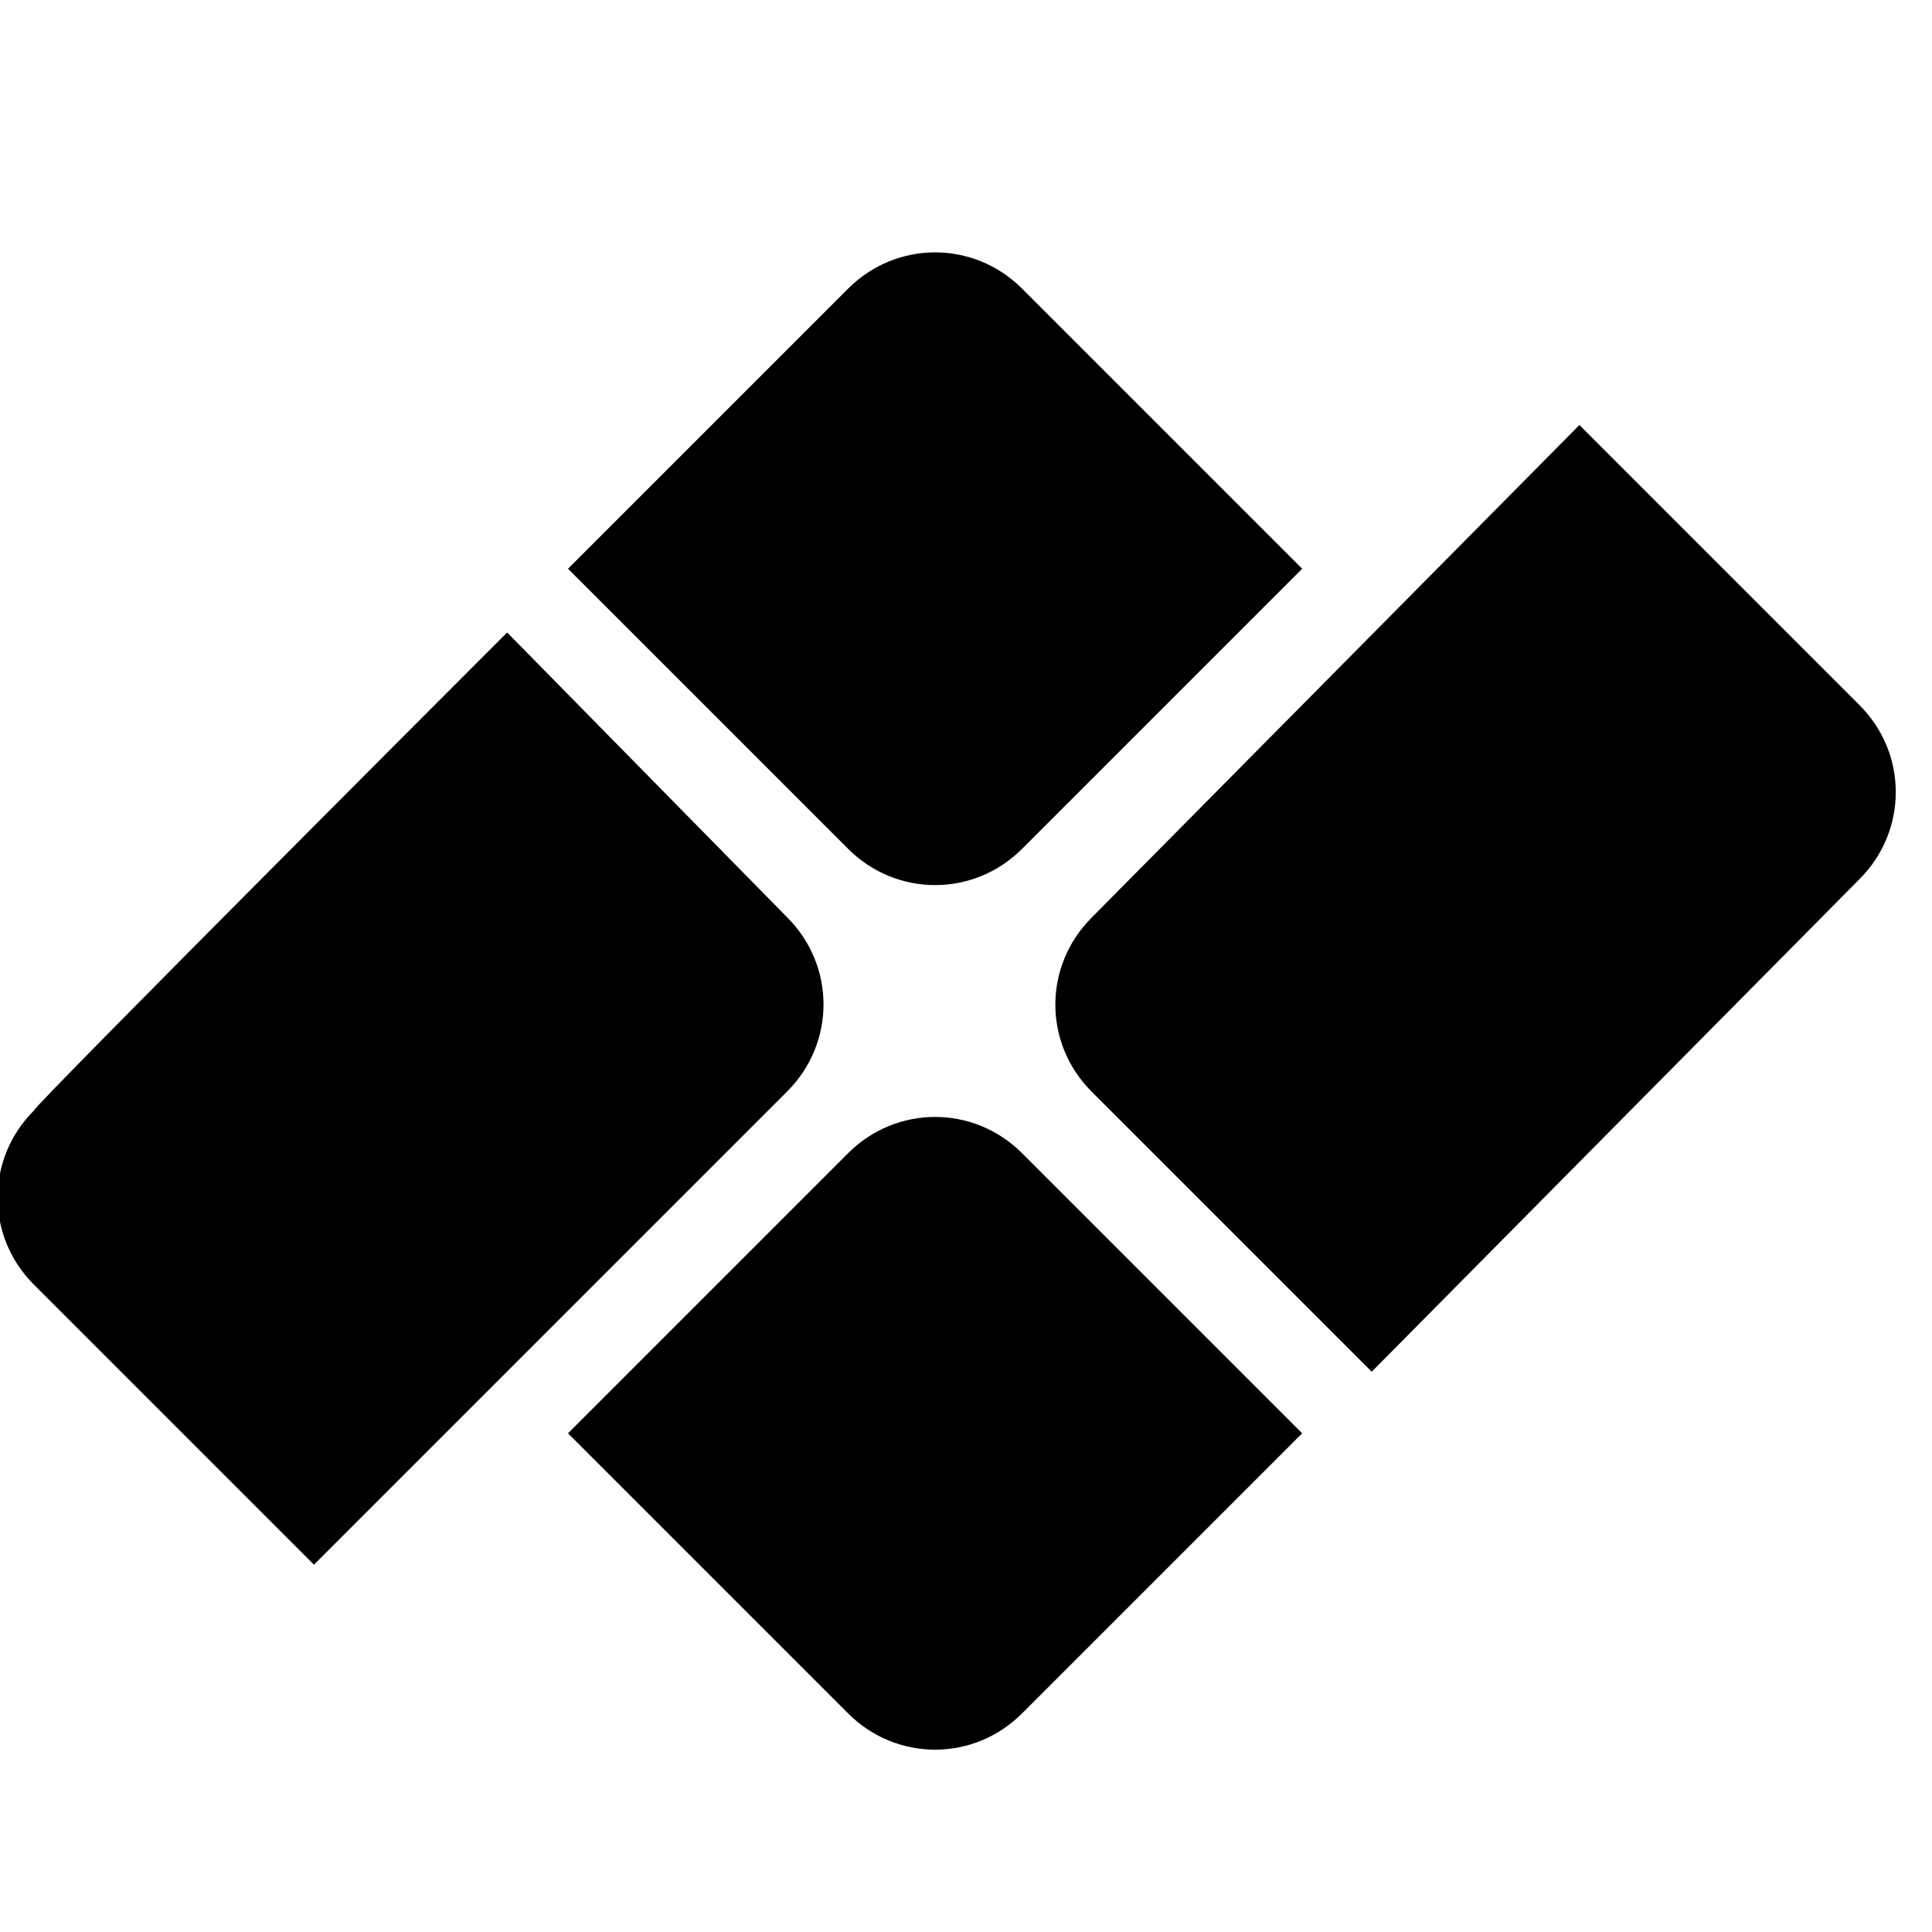 <svg xmlns="http://www.w3.org/2000/svg" viewBox="5 5 40 40">
    <path d="M 37.7 13.8 l 5.8 5.8 c 1 1 1 2.6 0 3.6 L 33.4 33.4 l -5.8 -5.8 c -1 -1 -1 -2.6 0 -3.6 L 37.7 13.8 z"/>
    <path d="M 16.76 16.775 L 22.56 10.975 c 1 -1 2.6 -1 3.6 0 l 5.8 5.8 l -5.8 5.8 c -1 1 -2.6 1 -3.6 0 c 0.1 0.1 -5.8 -5.8 -5.8 -5.8 z"/>
    <path d="M 16.76 34.675 L 22.56 28.875 c 1 -1 2.6 -1 3.6 0 l 5.8 5.8 l -5.8 5.8 c -1 1 -2.6 1 -3.6 0 c 0.1 0.1 -5.8 -5.8 -5.8 -5.8 z" />
    <path d="M 15.5 18.095 L 21.3 23.995 c 1 1 1 2.6 0 3.6 l -9.8 9.8 l -5.8 -5.8 c -1 -1 -1 -2.6 0 -3.6 c 0 -0.1 9.8 -9.9 9.8 -9.9 z" />
</svg>
